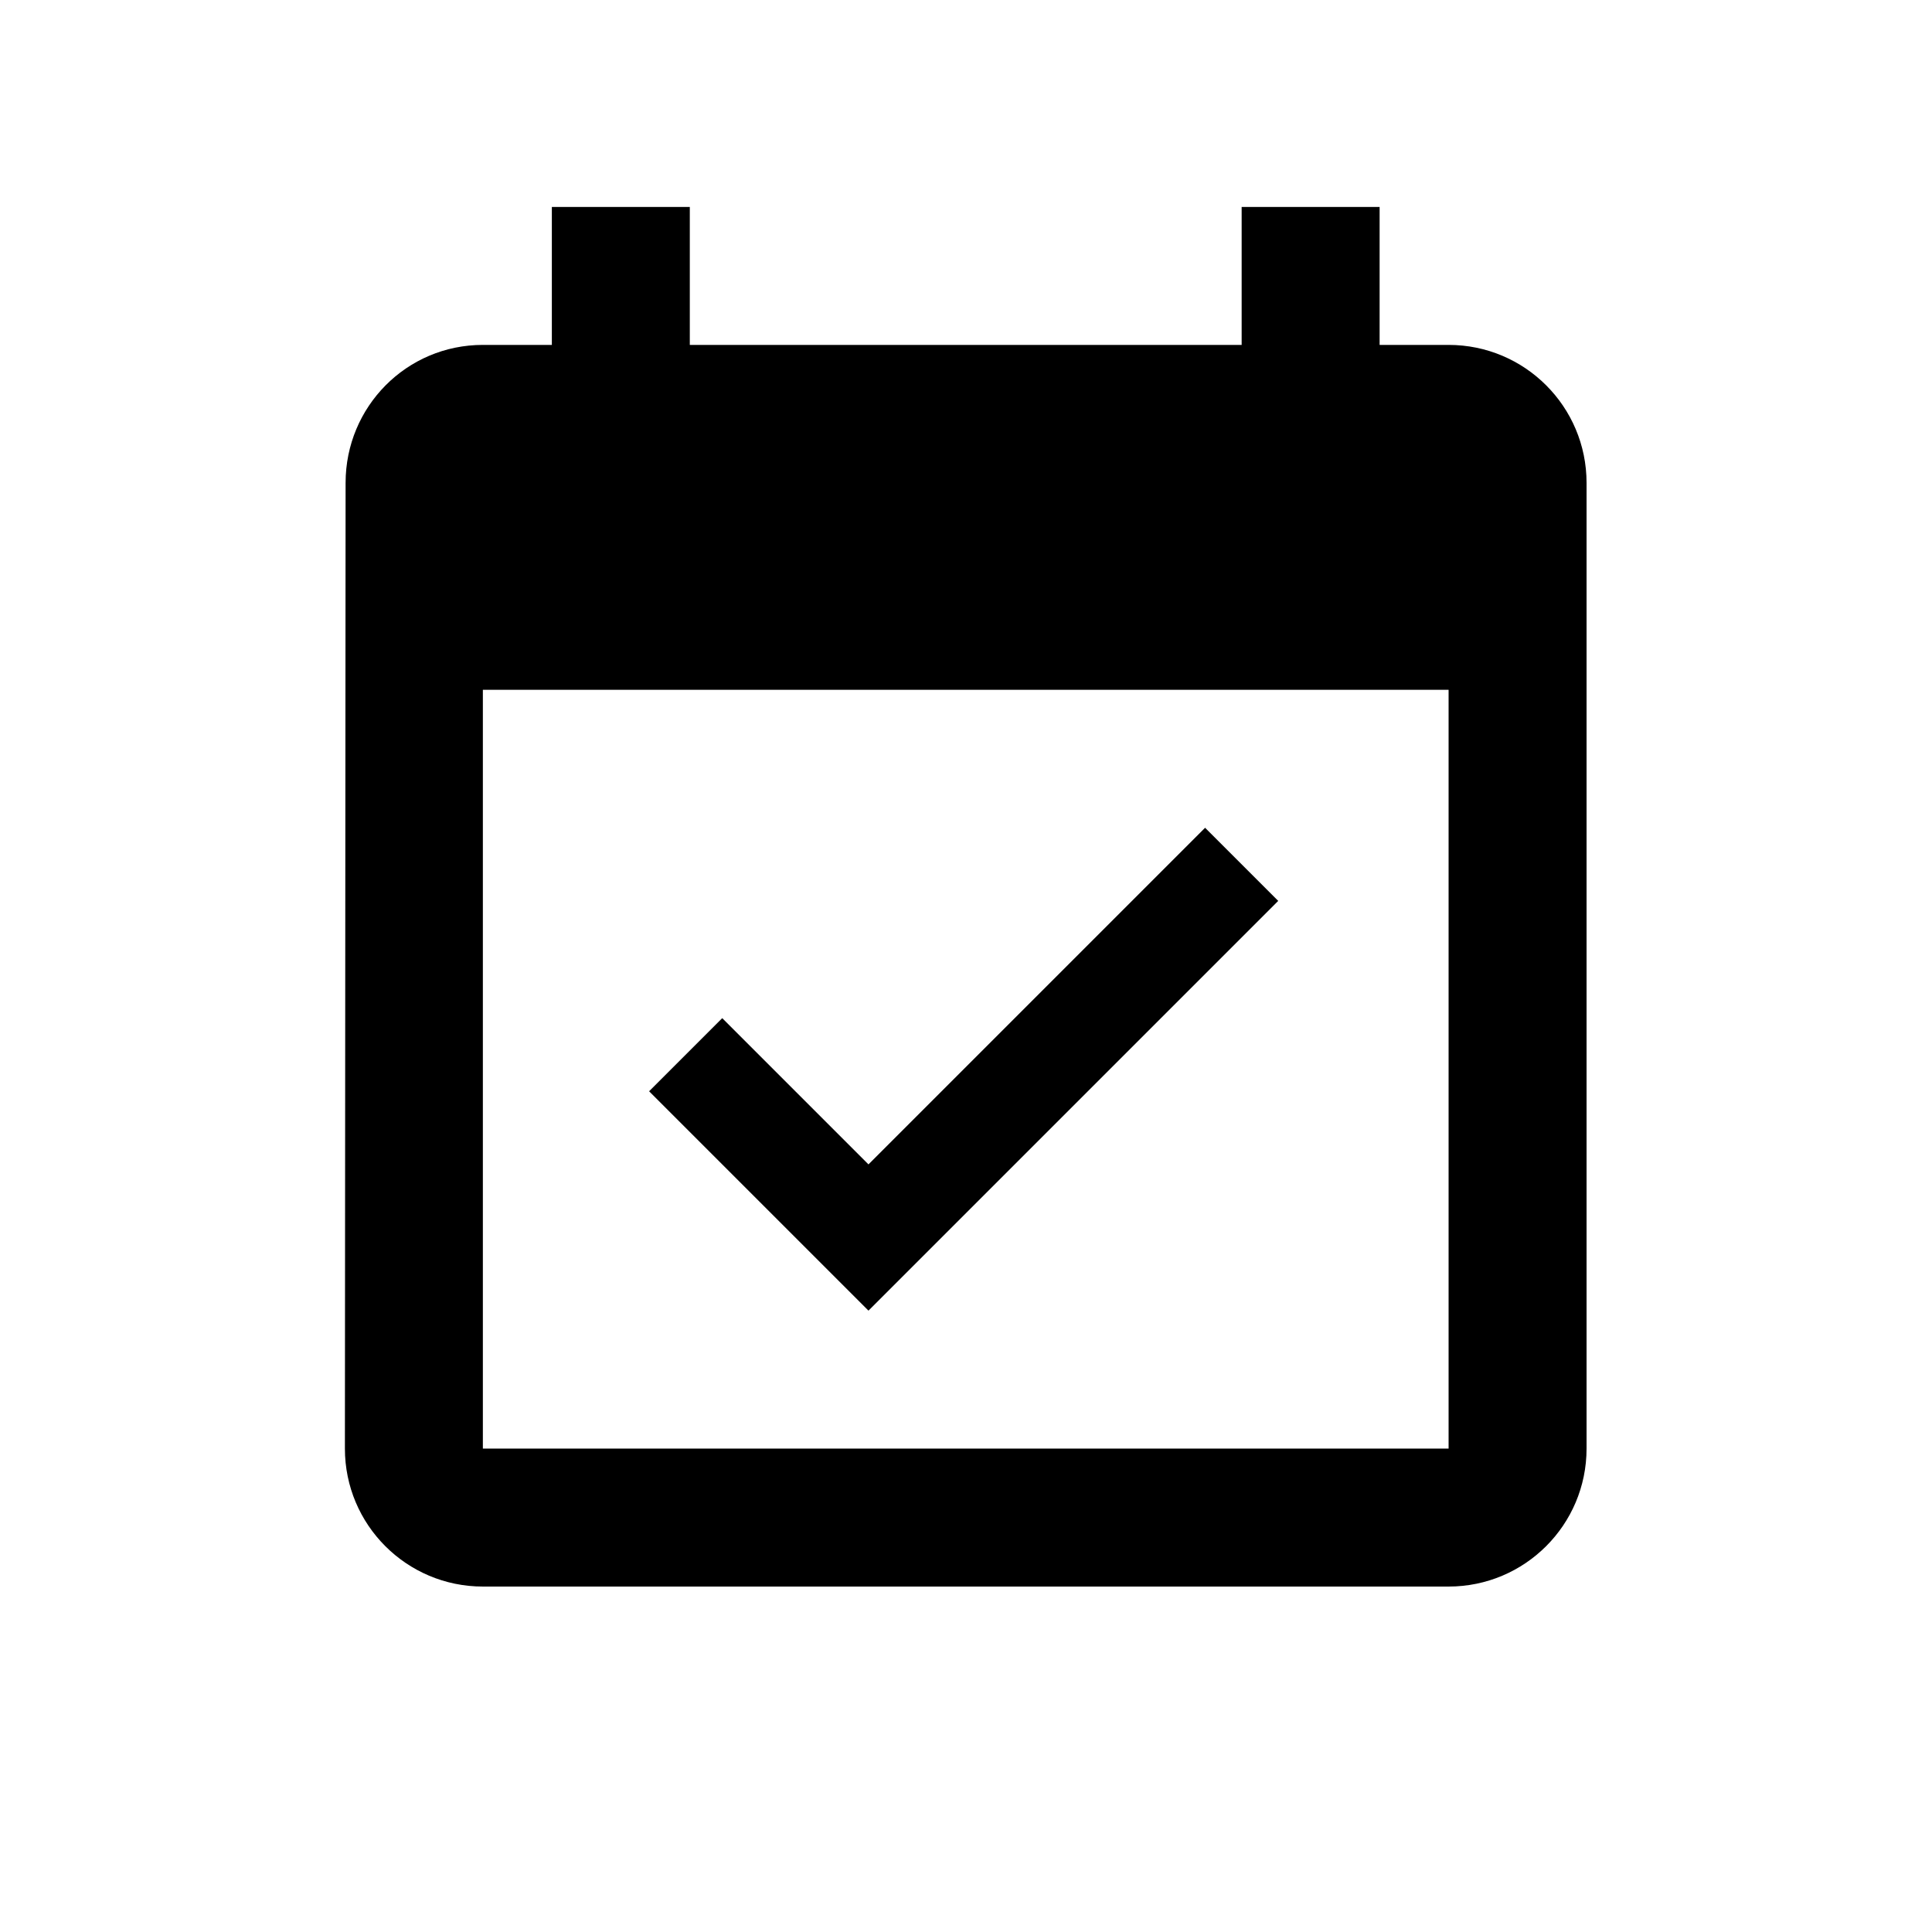 <svg viewBox="0 0 1195 1195" xmlns="http://www.w3.org/2000/svg"><path d="M790.613 557.226l-45.227-45.227-208.213 208.213-90.453-90.453-45.227 45.227 135.68 135.68 253.44-253.44zM896 213.333h-42.667V128H768v85.333H426.667V128h-85.333v85.333h-42.667c-47.147 0-84.907 38.187-84.907 85.333l-.427 597.333c0 47.147 38.187 85.333 85.333 85.333H896c47.147 0 85.333-38.187 85.333-85.333V298.666c0-47.147-38.187-85.333-85.333-85.333zM896 896H298.667V426.667H896V896z"/></svg>